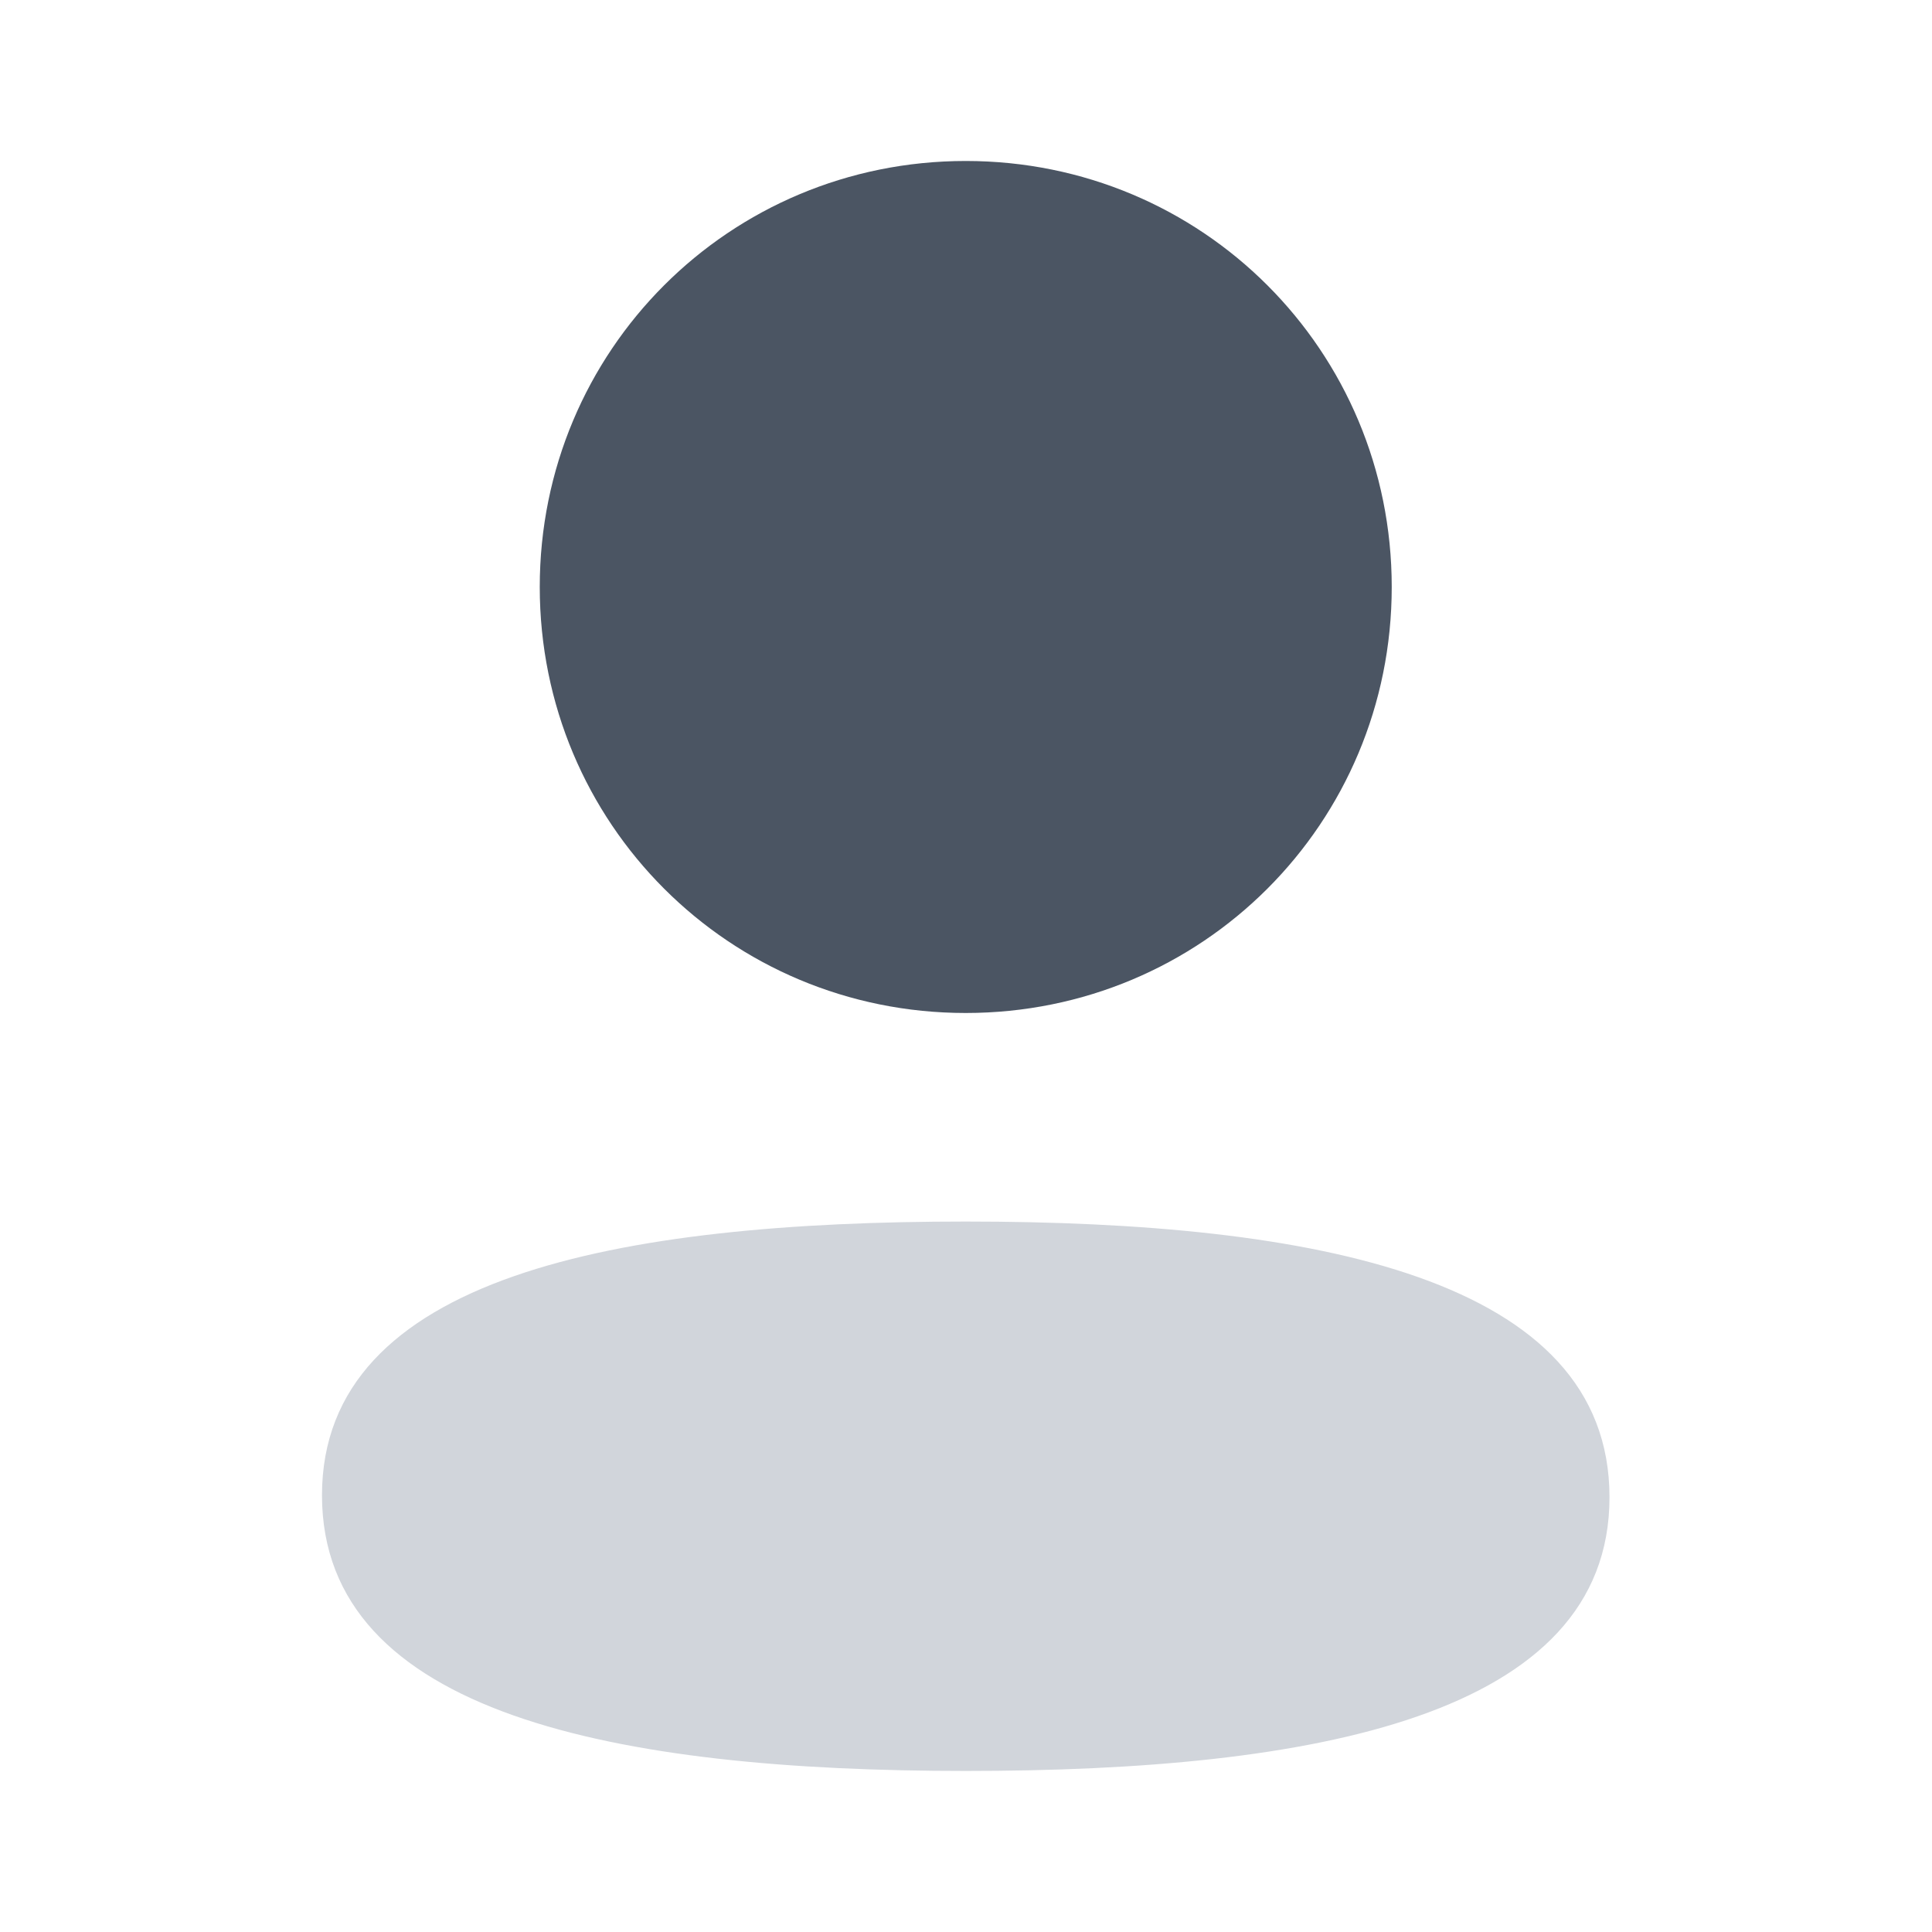 <svg width="56" height="56" viewBox="0 0 56 56" fill="none" xmlns="http://www.w3.org/2000/svg">
<path d="M27.993 35.407C17.929 35.407 9.333 36.994 9.333 43.341C9.333 49.69 17.875 51.332 27.993 51.332C38.056 51.332 46.652 49.748 46.652 43.399C46.652 37.05 38.112 35.407 27.993 35.407Z" fill="#D1D5DB"/>
<path d="M27.992 29.362C34.848 29.362 40.34 23.867 40.34 17.014C40.34 10.161 34.848 4.666 27.992 4.666C21.14 4.666 15.645 10.161 15.645 17.014C15.645 23.867 21.14 29.362 27.992 29.362Z" fill="#4B5563"/>
</svg>
